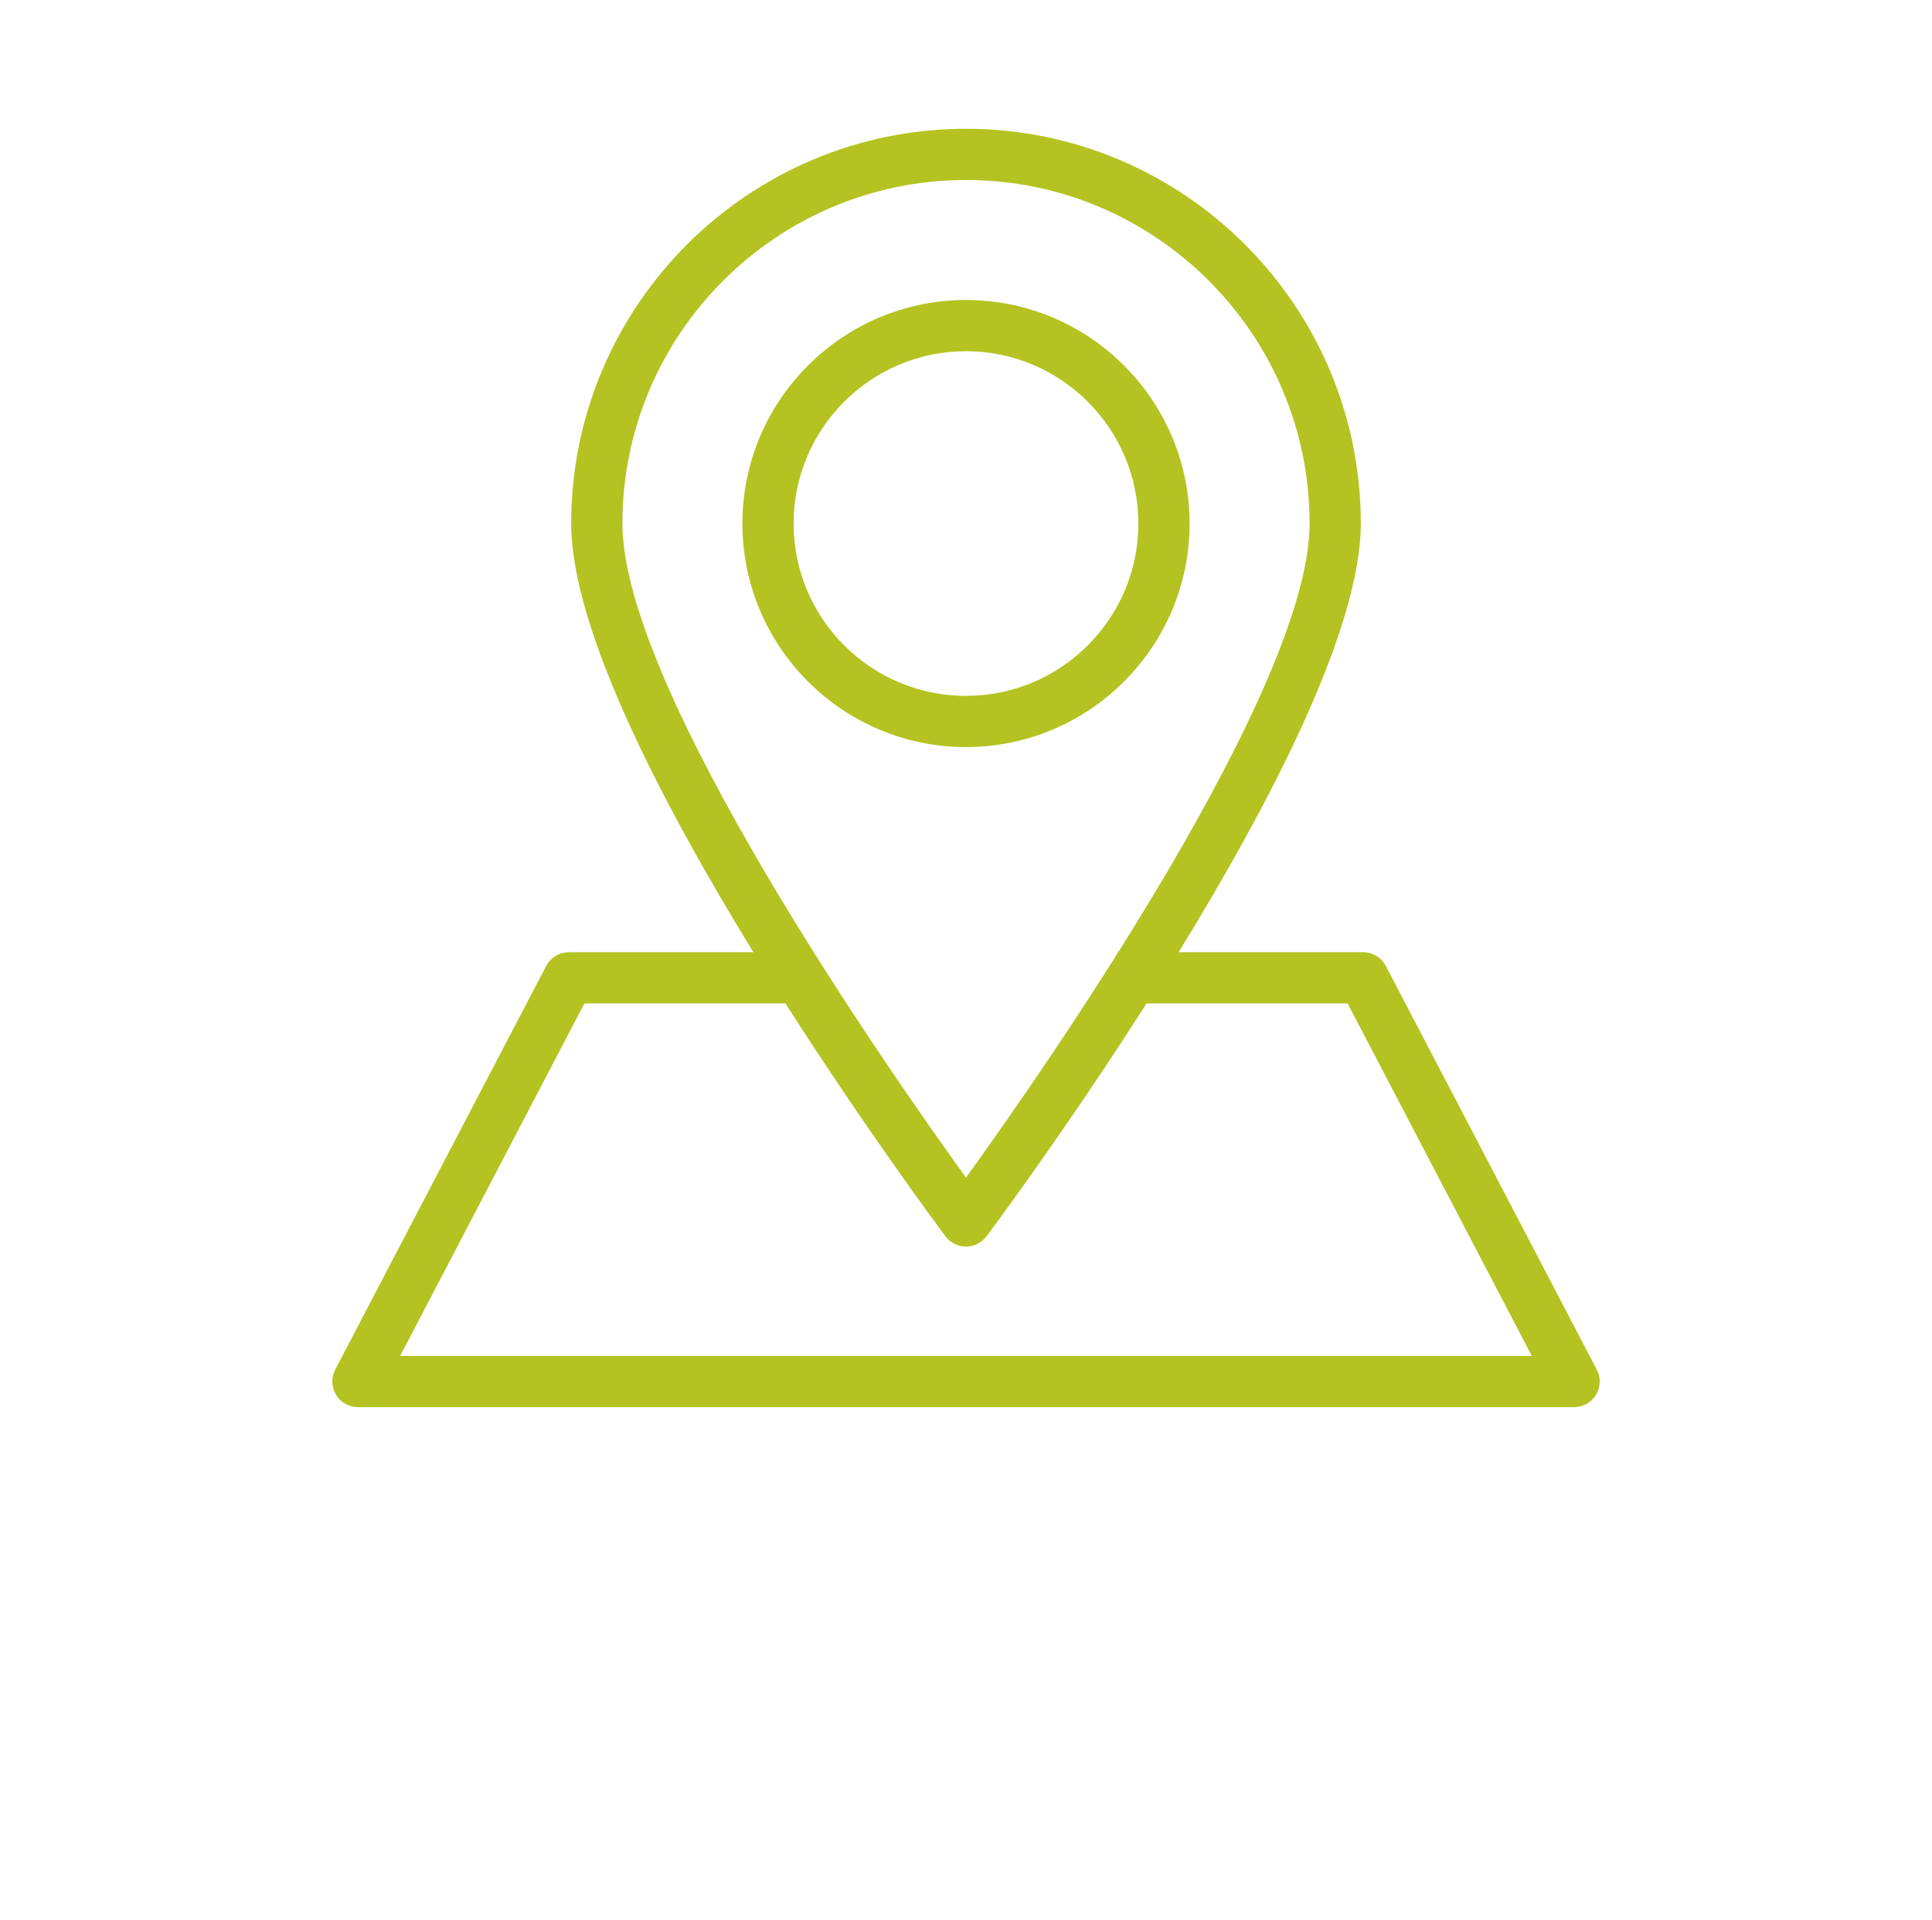 <?xml version="1.0" encoding="utf-8"?>
<!-- Generator: Adobe Illustrator 16.0.0, SVG Export Plug-In . SVG Version: 6.00 Build 0)  -->
<!DOCTYPE svg PUBLIC "-//W3C//DTD SVG 1.1//EN" "http://www.w3.org/Graphics/SVG/1.1/DTD/svg11.dtd">
<svg version="1.1" id="Layer_1" xmlns="http://www.w3.org/2000/svg" xmlns:xlink="http://www.w3.org/1999/xlink" x="0px" y="0px"
	 width="100.89px" height="100.279px" viewBox="0 0 100.89 100.279" enable-background="new 0 0 100.89 100.279"
	 xml:space="preserve">
<path fill="#B4C321" d="M28.522,50.454L17.504,71.54c-0.216,0.414-0.201,0.911,0.042,1.312s0.676,0.645,1.144,0.645h63.511
	c0.467,0,0.9-0.244,1.143-0.645s0.259-0.897,0.042-1.312L72.369,50.454c-0.23-0.441-0.688-0.718-1.186-0.718h-9.635
	c4.801-7.819,9.514-16.896,9.514-22.392c0-11.368-9.249-20.617-20.617-20.617s-20.617,9.249-20.617,20.617
	c0,5.496,4.713,14.572,9.514,22.392h-9.634C29.209,49.737,28.753,50.013,28.522,50.454z M50.445,9.402
	c9.895,0,17.943,8.05,17.943,17.943c0,8.668-13.926,28.597-17.943,34.164c-4.017-5.567-17.943-25.496-17.943-34.164
	C32.501,17.451,40.551,9.402,50.445,9.402z M41.017,52.41c4.177,6.549,8.006,11.696,8.357,12.166
	c0.252,0.337,0.649,0.536,1.071,0.536s0.818-0.199,1.07-0.536c0.352-0.47,4.182-5.617,8.357-12.166h10.5l9.62,18.411H20.897
	l9.621-18.411H41.017z"/>
<path fill="#B4C321" d="M62.121,27.345c0-6.438-5.238-11.676-11.676-11.676c-6.438,0-11.676,5.238-11.676,11.676
	c0,6.438,5.238,11.676,11.676,11.676C56.882,39.021,62.121,33.783,62.121,27.345z M41.443,27.345c0-4.964,4.038-9.001,9.001-9.001
	s9.002,4.037,9.002,9.001s-4.038,9.002-9.002,9.002S41.443,32.309,41.443,27.345z"/>
</svg>
